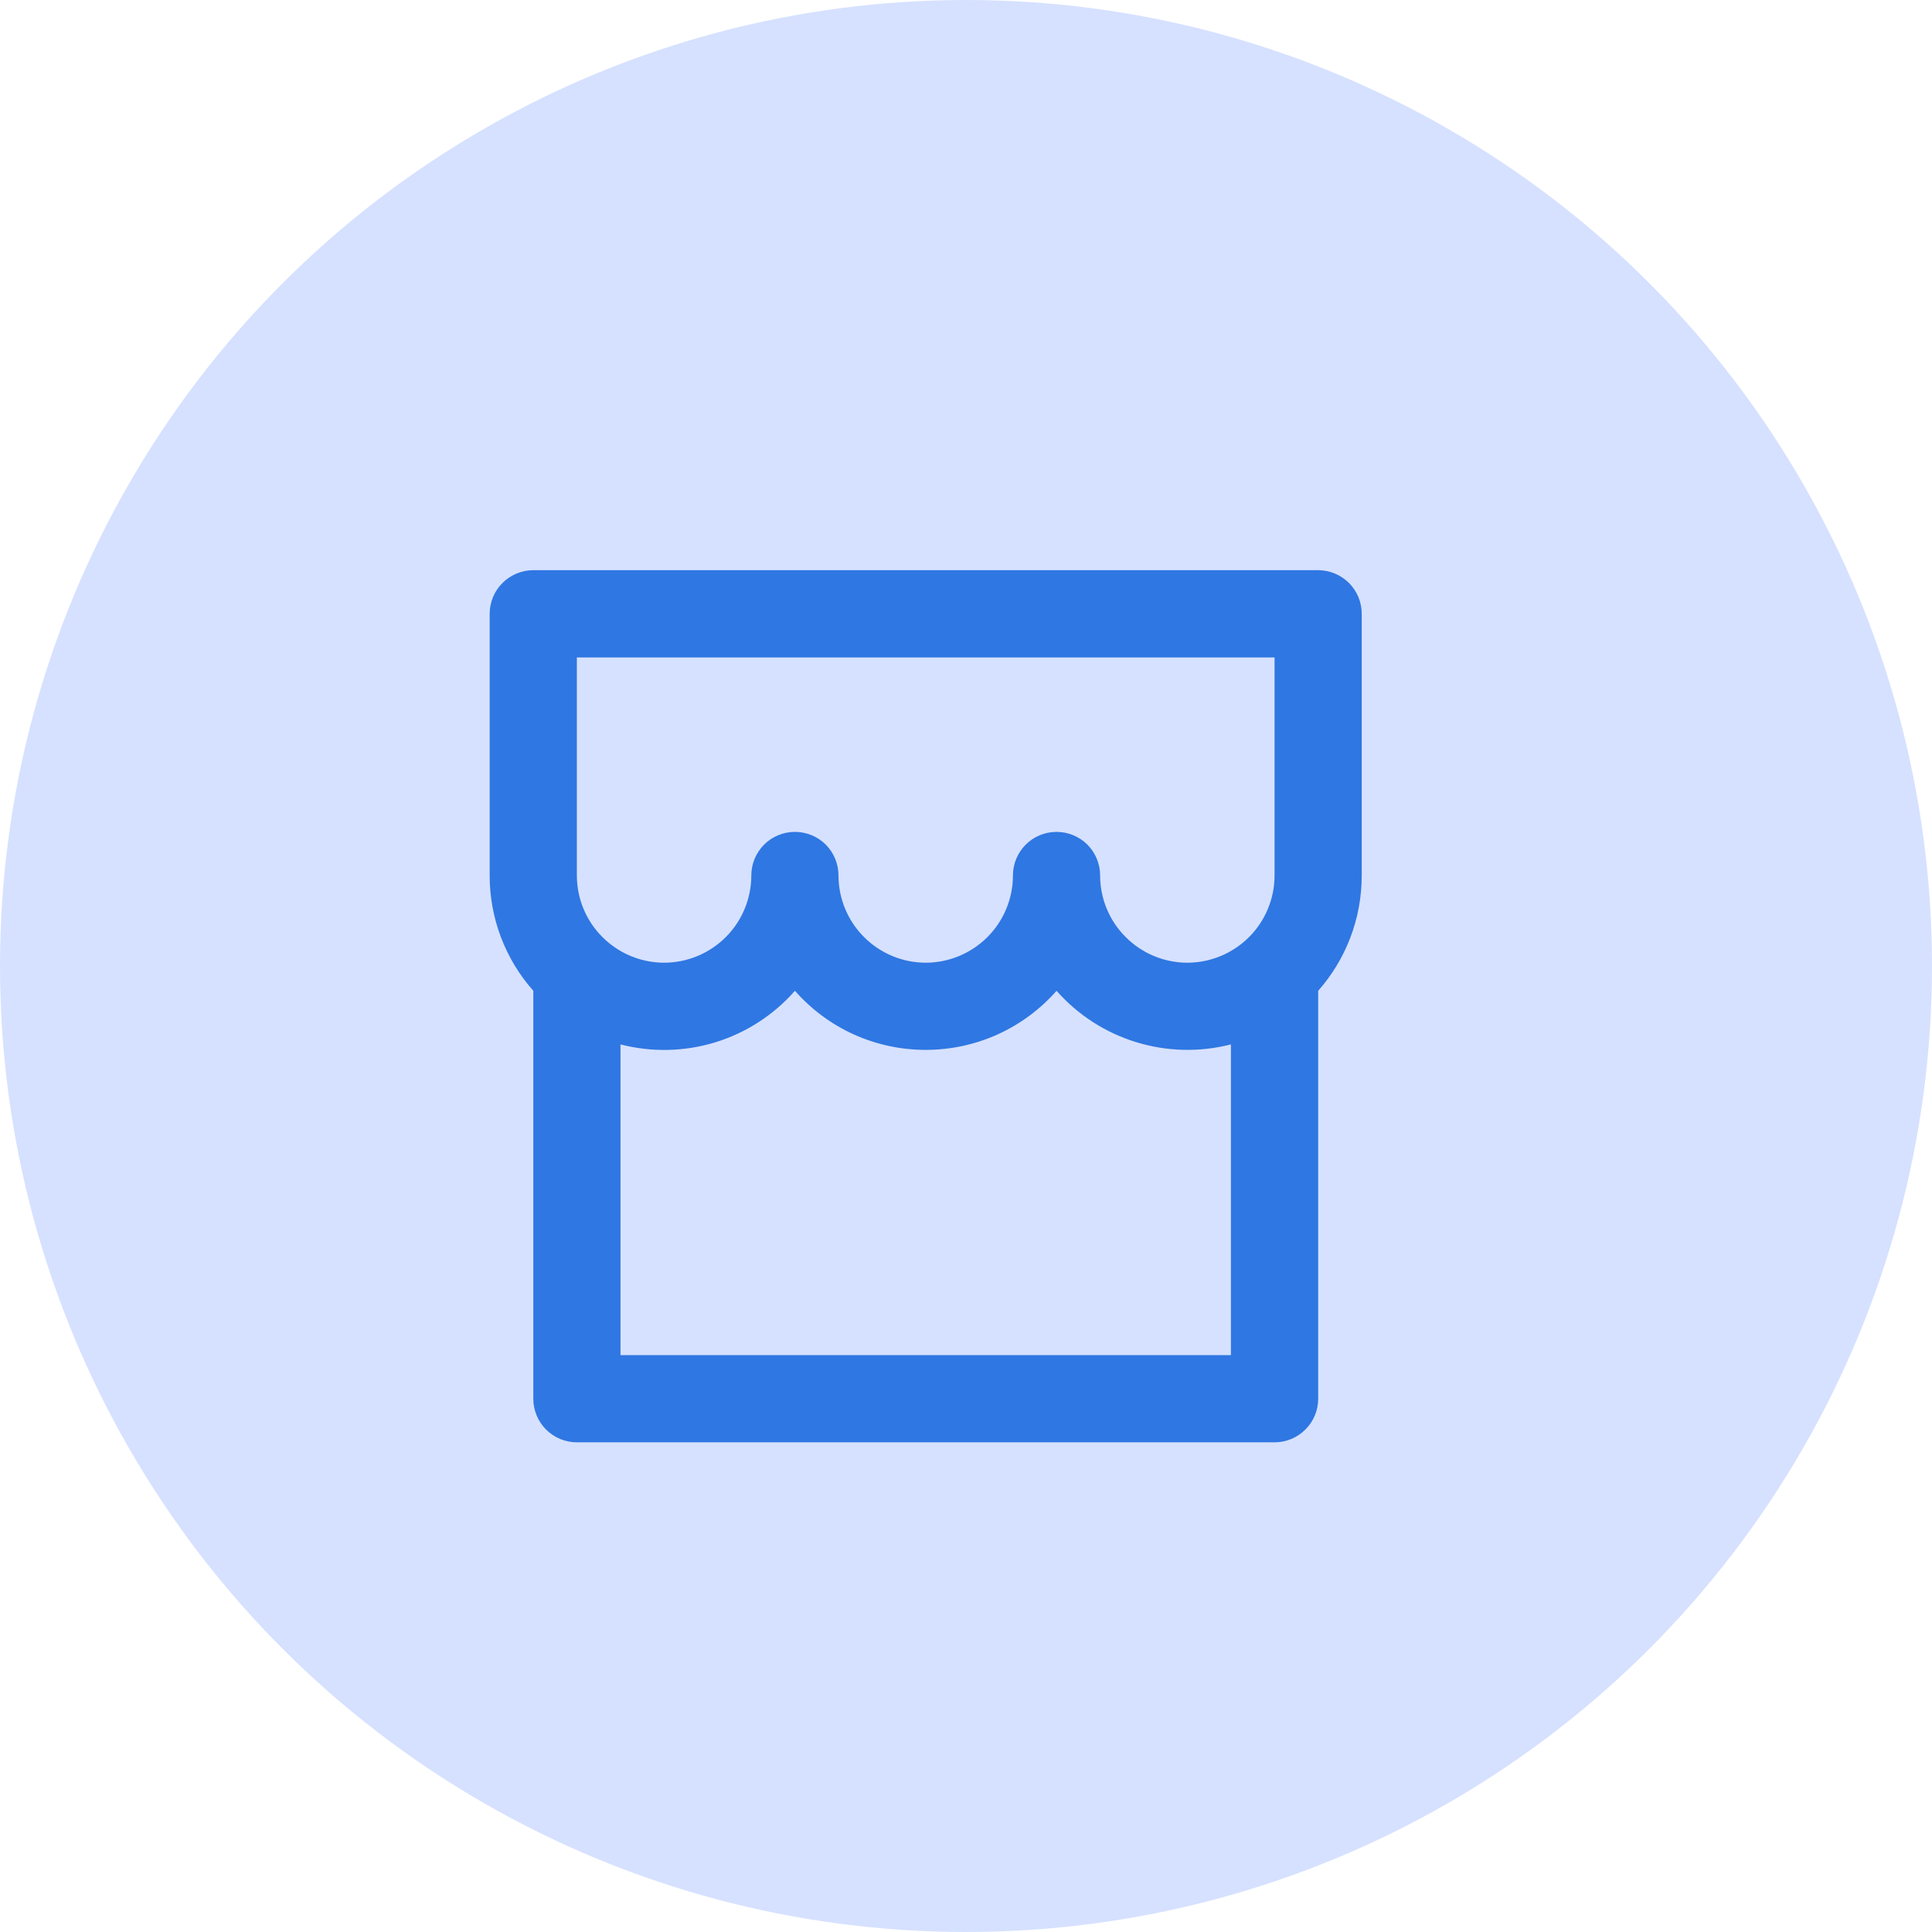 <svg width="24" height="24" viewBox="0 0 24 24" fill="none" xmlns="http://www.w3.org/2000/svg">
  <circle cx="12" cy="12" r="12" fill="#D6E1FF"/>
  <path d="M16.375 12.308V17.375C16.375 17.519 16.318 17.657 16.216 17.758C16.114 17.86 15.977 17.917 15.833 17.917H7.166C7.023 17.917 6.885 17.86 6.783 17.758C6.682 17.657 6.625 17.519 6.625 17.375V12.308C6.275 11.913 6.082 11.403 6.083 10.875V7.625C6.083 7.481 6.14 7.344 6.242 7.242C6.343 7.141 6.481 7.083 6.625 7.083H16.375C16.518 7.083 16.656 7.141 16.758 7.242C16.859 7.344 16.916 7.481 16.916 7.625V10.875C16.916 11.424 16.712 11.926 16.375 12.308ZM15.291 12.974C14.904 13.073 14.497 13.064 14.114 12.946C13.732 12.829 13.389 12.608 13.125 12.308C12.922 12.539 12.671 12.724 12.391 12.851C12.111 12.977 11.807 13.042 11.5 13.042C11.192 13.042 10.888 12.977 10.608 12.851C10.328 12.724 10.078 12.539 9.875 12.308C9.611 12.609 9.268 12.83 8.886 12.948C8.503 13.065 8.095 13.074 7.708 12.974V16.834H15.291V12.974ZM12.583 10.875C12.583 10.732 12.64 10.594 12.742 10.492C12.843 10.391 12.981 10.334 13.125 10.334C13.268 10.334 13.406 10.391 13.508 10.492C13.609 10.594 13.666 10.732 13.666 10.875C13.666 11.162 13.78 11.438 13.984 11.641C14.187 11.844 14.462 11.959 14.75 11.959C15.037 11.959 15.312 11.844 15.516 11.641C15.719 11.438 15.833 11.162 15.833 10.875V8.167H7.166V10.875C7.166 11.162 7.28 11.438 7.484 11.641C7.687 11.844 7.962 11.959 8.25 11.959C8.537 11.959 8.813 11.844 9.016 11.641C9.219 11.438 9.333 11.162 9.333 10.875C9.333 10.732 9.39 10.594 9.492 10.492C9.593 10.391 9.731 10.334 9.875 10.334C10.018 10.334 10.156 10.391 10.258 10.492C10.359 10.594 10.416 10.732 10.416 10.875C10.416 11.162 10.53 11.438 10.734 11.641C10.937 11.844 11.212 11.959 11.5 11.959C11.787 11.959 12.062 11.844 12.266 11.641C12.469 11.438 12.583 11.162 12.583 10.875Z" fill="#2F77E2"/>
</svg>
